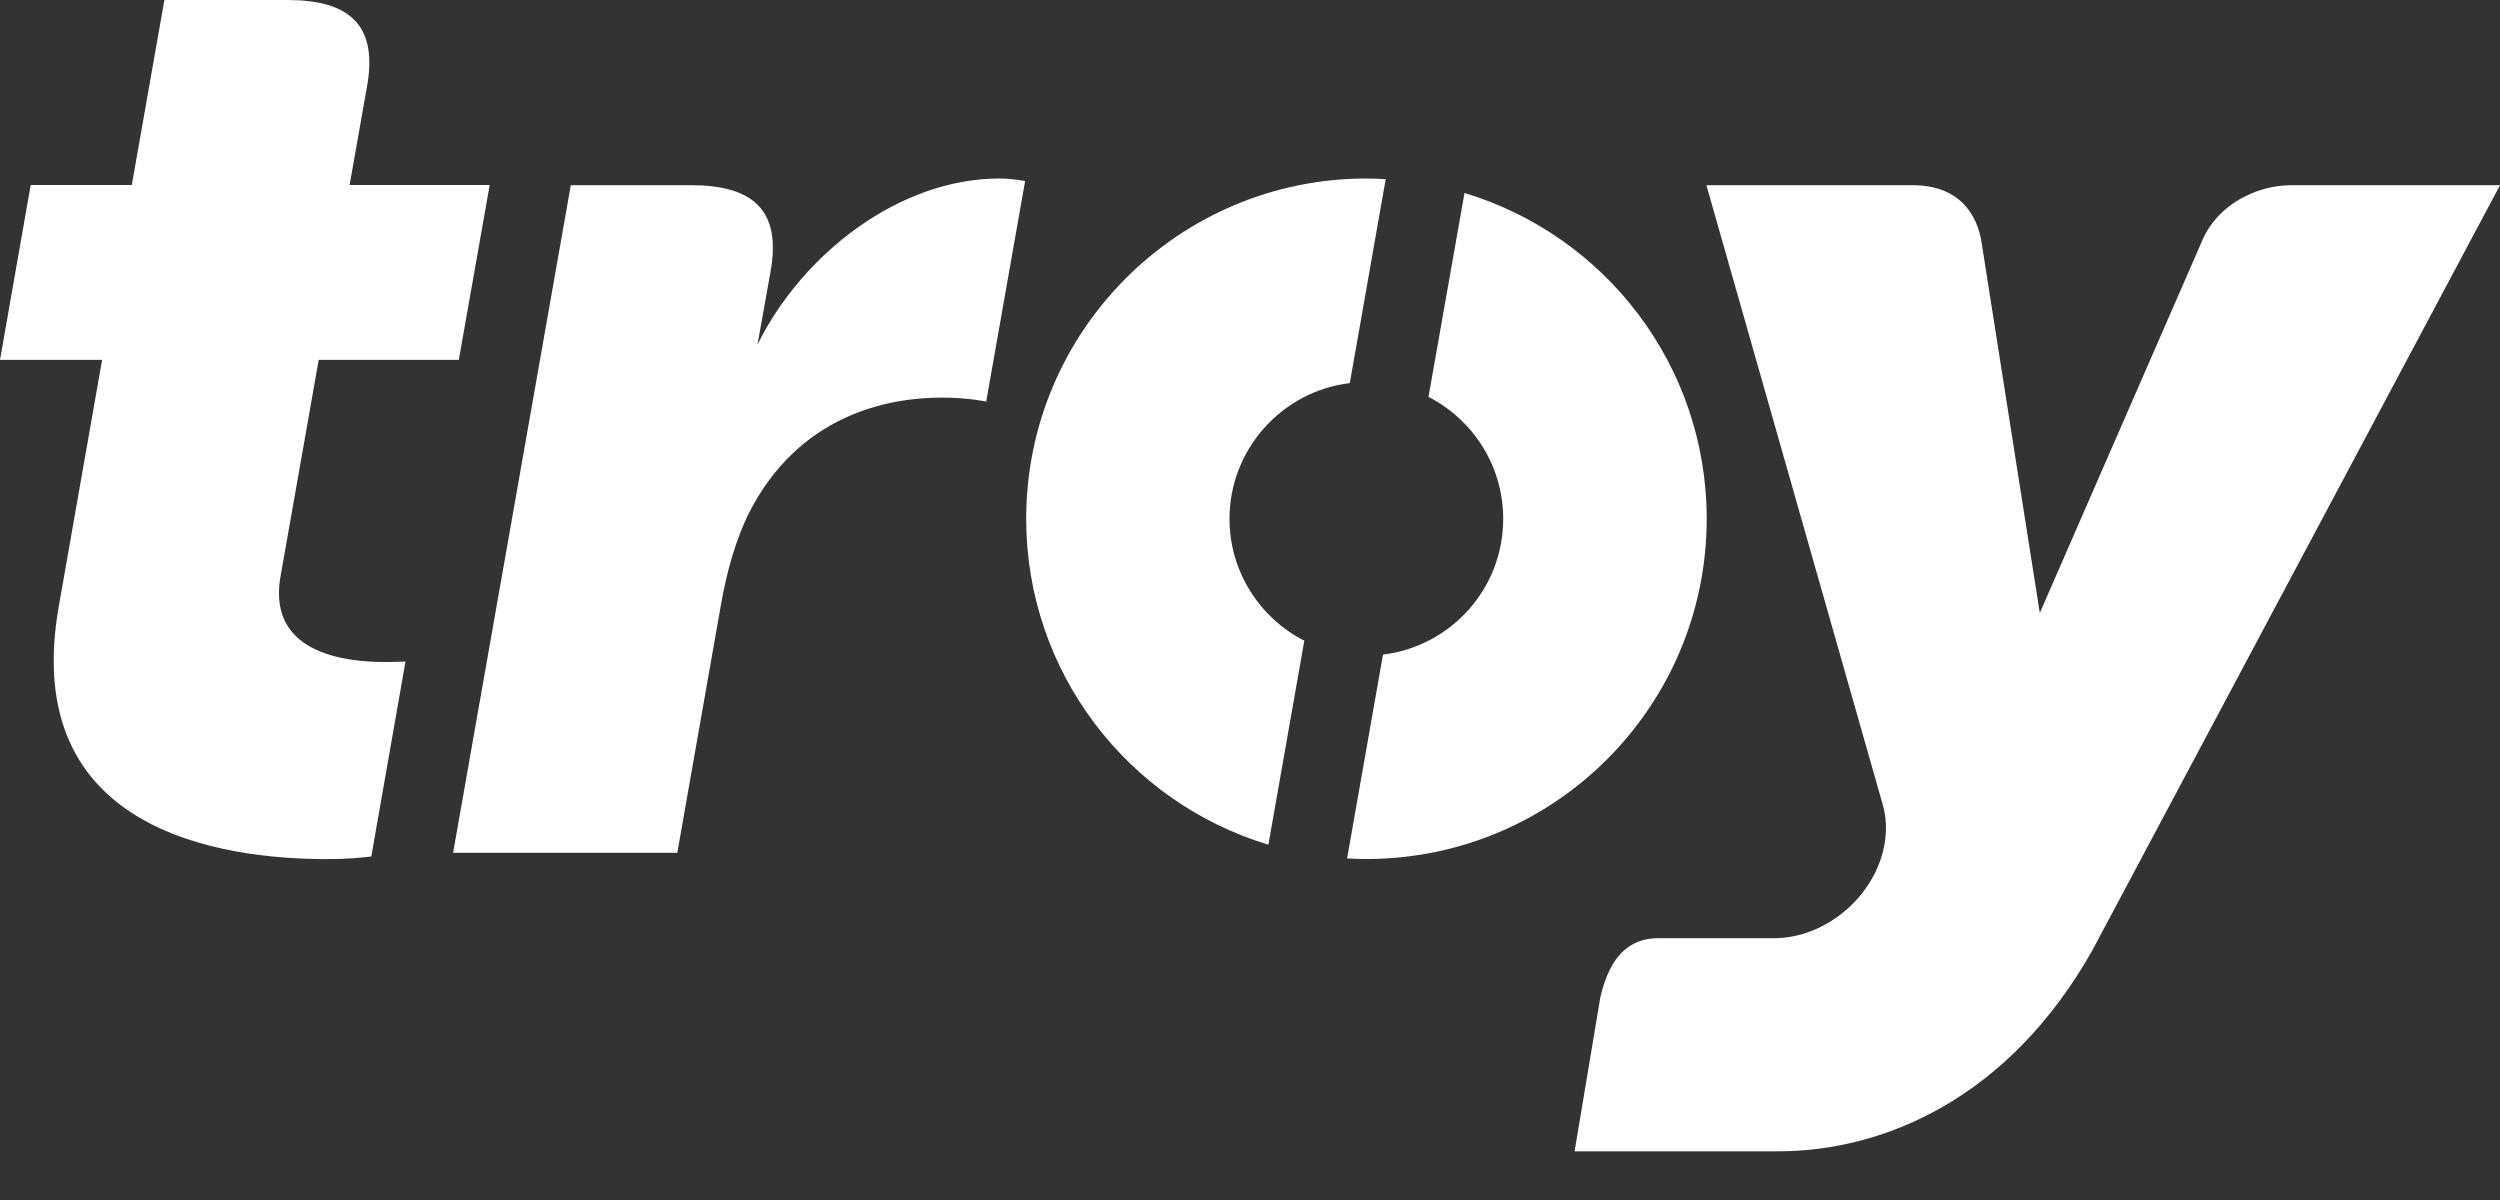 <svg width="25" height="12" viewBox="0 0 25 12" fill="none" xmlns="http://www.w3.org/2000/svg">
<rect x="0" y="0" width="25" height="12" fill="#333333" stroke="none"/>
<path fill-rule="evenodd" clip-rule="evenodd" d="M22.913 1.852C22.565 1.852 22.18 2.046 22.027 2.395L20.398 6.13L19.811 2.395C19.742 2.046 19.504 1.852 19.129 1.852H17.064L18.83 8.055C18.863 8.174 18.869 8.306 18.845 8.444C18.753 8.962 18.258 9.382 17.74 9.382H16.584C16.291 9.382 16.097 9.564 16.003 9.975L15.746 11.513H17.782C18.844 11.513 20.091 10.979 20.923 9.504L25 1.852H22.913Z" fill="white"/>
<path fill-rule="evenodd" clip-rule="evenodd" d="M2.875 0C3.484 0 3.779 0.243 3.672 0.854L3.496 1.85H4.897L4.588 3.599H3.187L2.805 5.765C2.673 6.519 3.42 6.62 3.848 6.62C3.934 6.62 4.005 6.618 4.055 6.615L3.713 8.565C3.607 8.576 3.498 8.591 3.267 8.591C2.204 8.591 0.192 8.306 0.588 6.062L1.021 3.599H0L0.307 1.85H1.318L1.644 0H2.875H2.875Z" fill="white"/>
<path fill-rule="evenodd" clip-rule="evenodd" d="M14.645 1.93L14.285 3.969C14.728 4.196 15.032 4.656 15.032 5.188C15.032 5.889 14.507 6.463 13.83 6.546L13.471 8.584C13.534 8.588 13.599 8.59 13.663 8.59C15.544 8.59 17.067 7.066 17.067 5.188C17.067 3.651 16.047 2.352 14.645 1.93" fill="white"/>
<path fill-rule="evenodd" clip-rule="evenodd" d="M13.043 6.407C12.6 6.181 12.295 5.719 12.295 5.188C12.295 4.491 12.822 3.912 13.498 3.831L13.857 1.792C13.794 1.788 13.729 1.785 13.665 1.785C11.786 1.785 10.262 3.31 10.262 5.188C10.262 6.724 11.282 8.025 12.684 8.447L13.043 6.407V6.407Z" fill="white"/>
<path fill-rule="evenodd" clip-rule="evenodd" d="M5.708 1.852H6.911C7.521 1.852 7.814 2.095 7.707 2.707L7.575 3.446C8.024 2.536 8.996 1.785 9.994 1.785C10.125 1.785 10.251 1.811 10.251 1.811L9.862 4.016C9.862 4.016 9.687 3.976 9.415 3.976C8.883 3.976 7.984 4.144 7.483 5.143C7.364 5.39 7.272 5.689 7.209 6.05L6.773 8.528H4.531L5.708 1.852L5.708 1.852Z" fill="white"/>
</svg>
